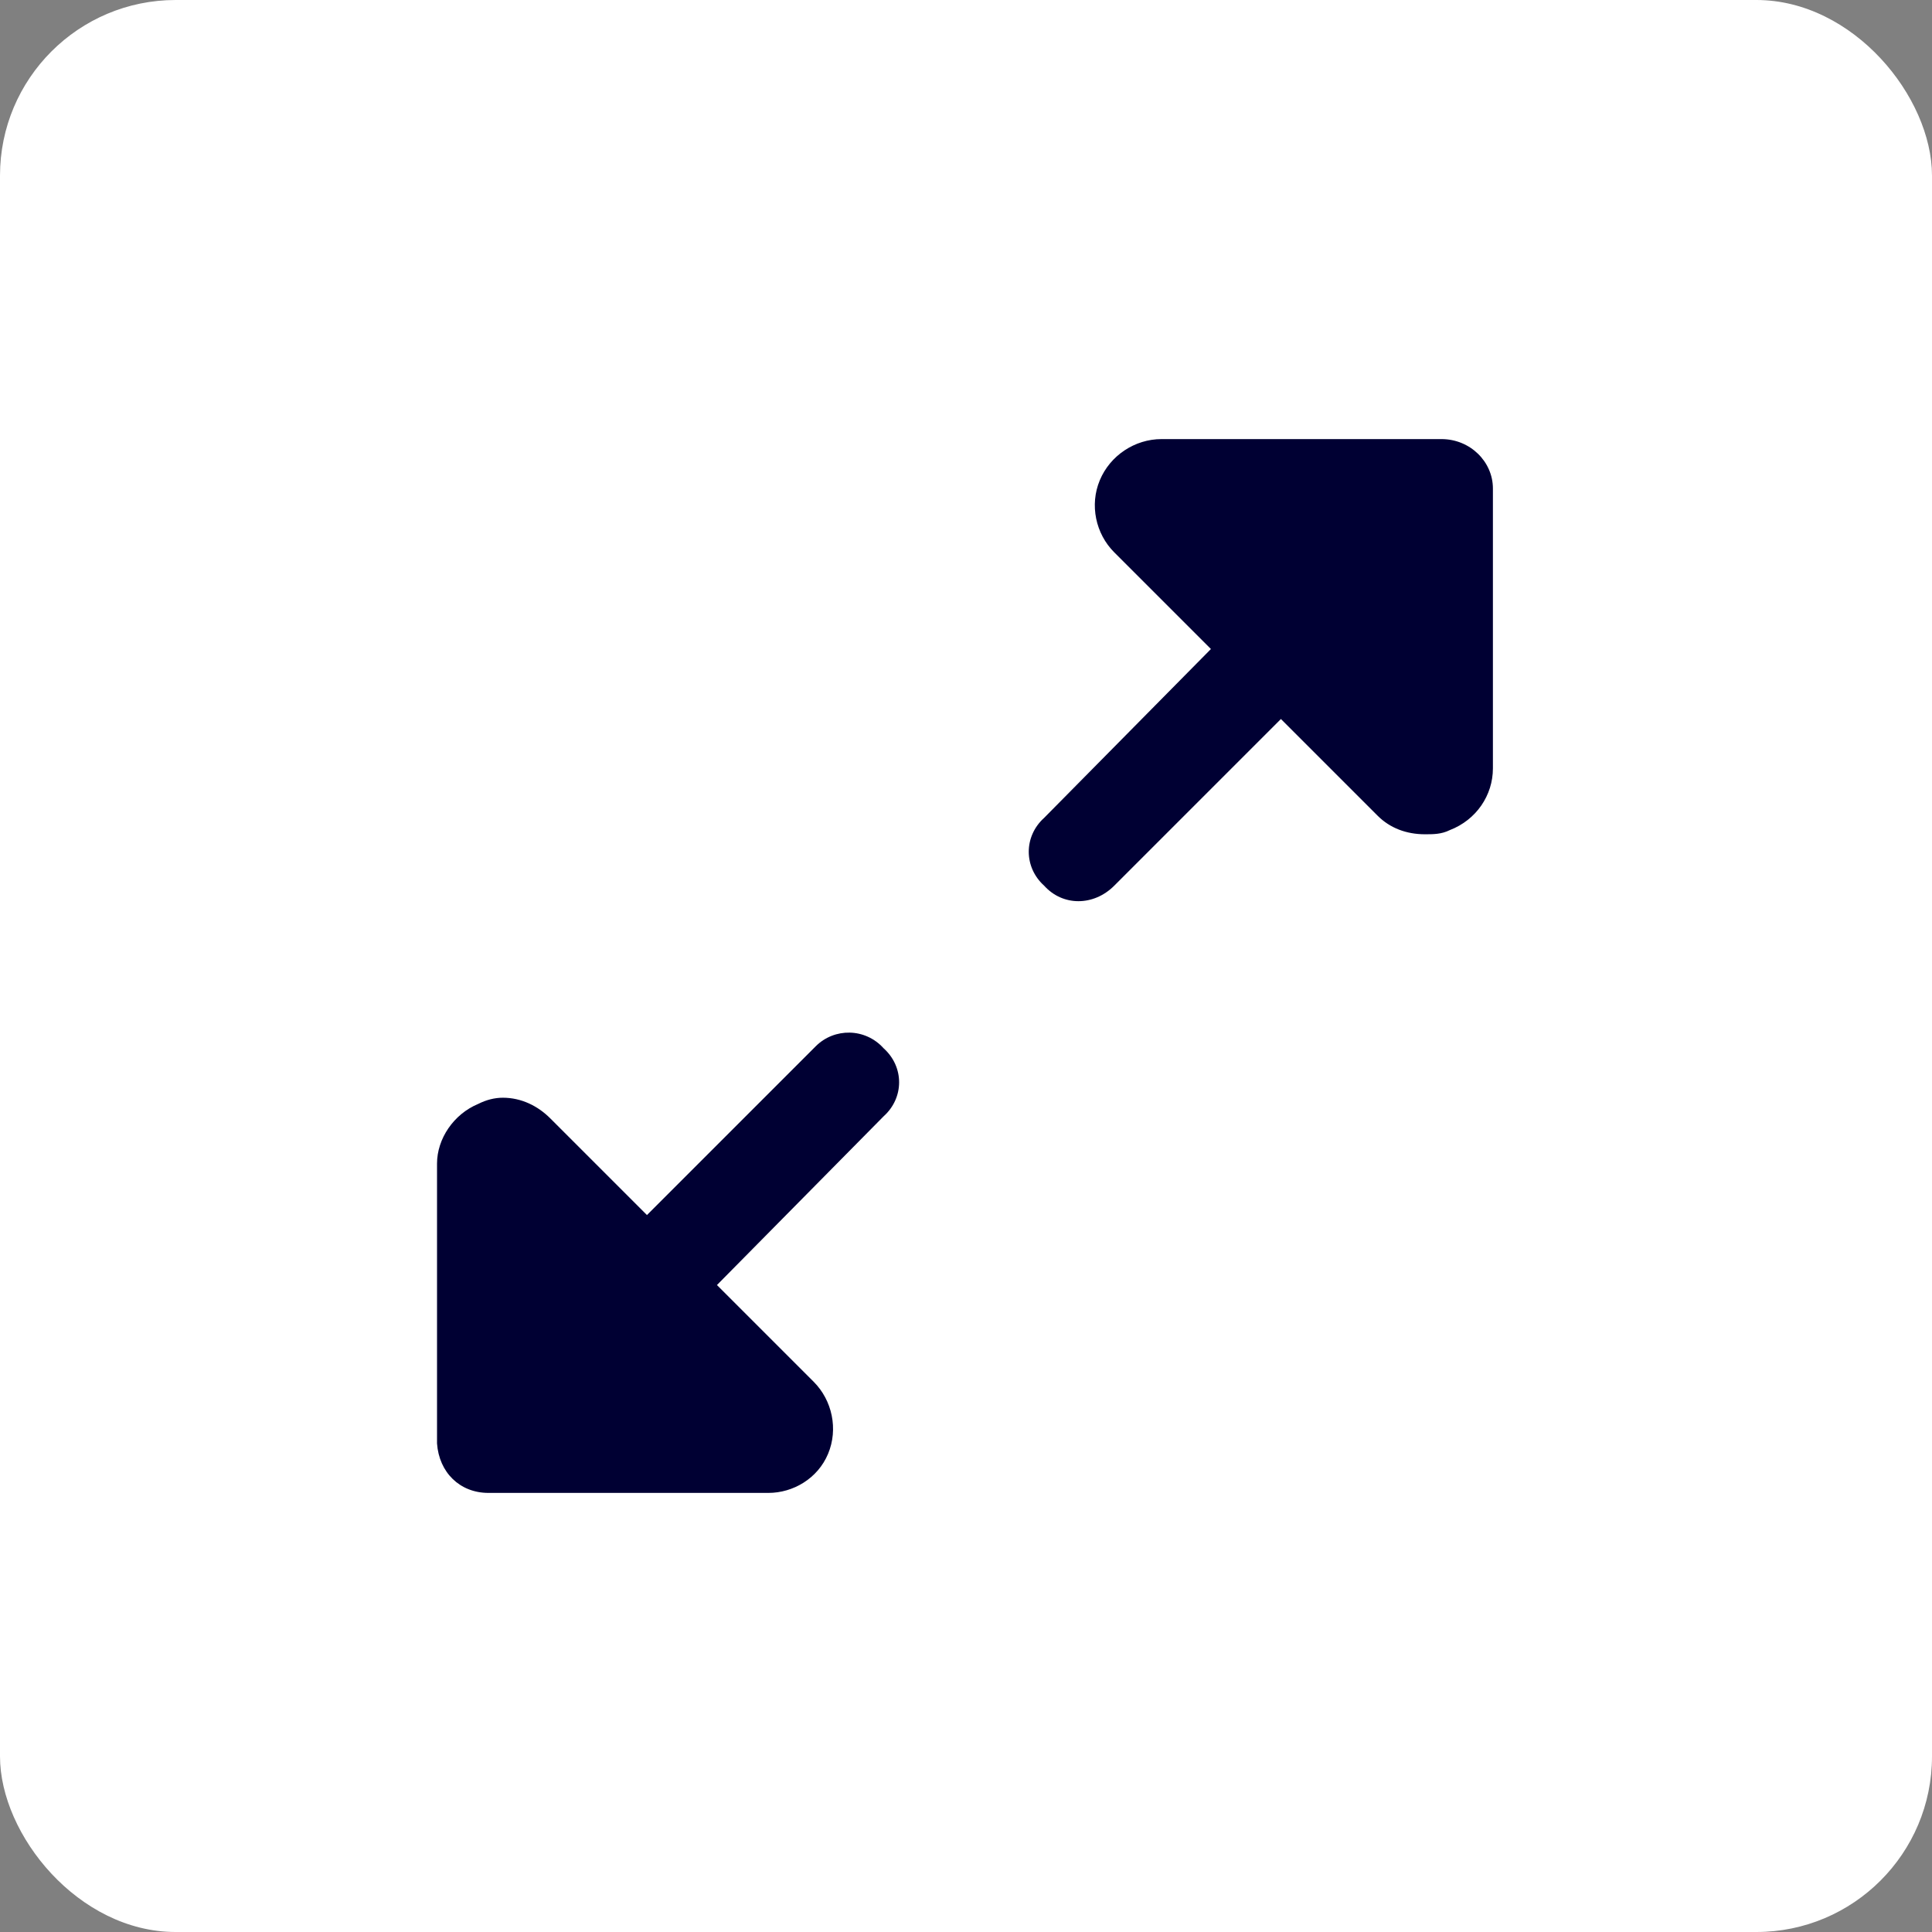 <svg width="44" height="44" viewBox="0 0 44 44" fill="none" xmlns="http://www.w3.org/2000/svg">
<rect x="0" y="0" width="44" height="44" fill="#808080" stroke="none"/>
<rect width="44" height="44" rx="4" fill="white"/>
<path d="M18.578 23.828C19 23.406 19.703 23.406 20.125 23.875C20.594 24.297 20.594 25 20.125 25.422L16.328 29.266L18.531 31.469C18.953 31.891 19.094 32.547 18.859 33.109C18.625 33.672 18.062 34 17.5 34H11.125C10.469 34 10 33.531 9.953 32.875V26.5C9.953 25.938 10.328 25.375 10.891 25.141C11.078 25.047 11.266 25 11.453 25C11.875 25 12.25 25.188 12.531 25.469L14.734 27.672L18.578 23.828ZM32.828 10C33.484 10 34 10.516 34 11.125V17.5C34 18.109 33.625 18.672 33.016 18.906C32.828 19 32.641 19 32.453 19C32.031 19 31.656 18.859 31.375 18.578L29.172 16.375L25.375 20.172C24.906 20.641 24.203 20.641 23.781 20.172C23.312 19.75 23.312 19.047 23.781 18.625L27.578 14.781L25.375 12.578C24.953 12.156 24.812 11.5 25.047 10.938C25.281 10.375 25.844 10 26.453 10H32.828Z" fill="#000033"/>
</svg>
